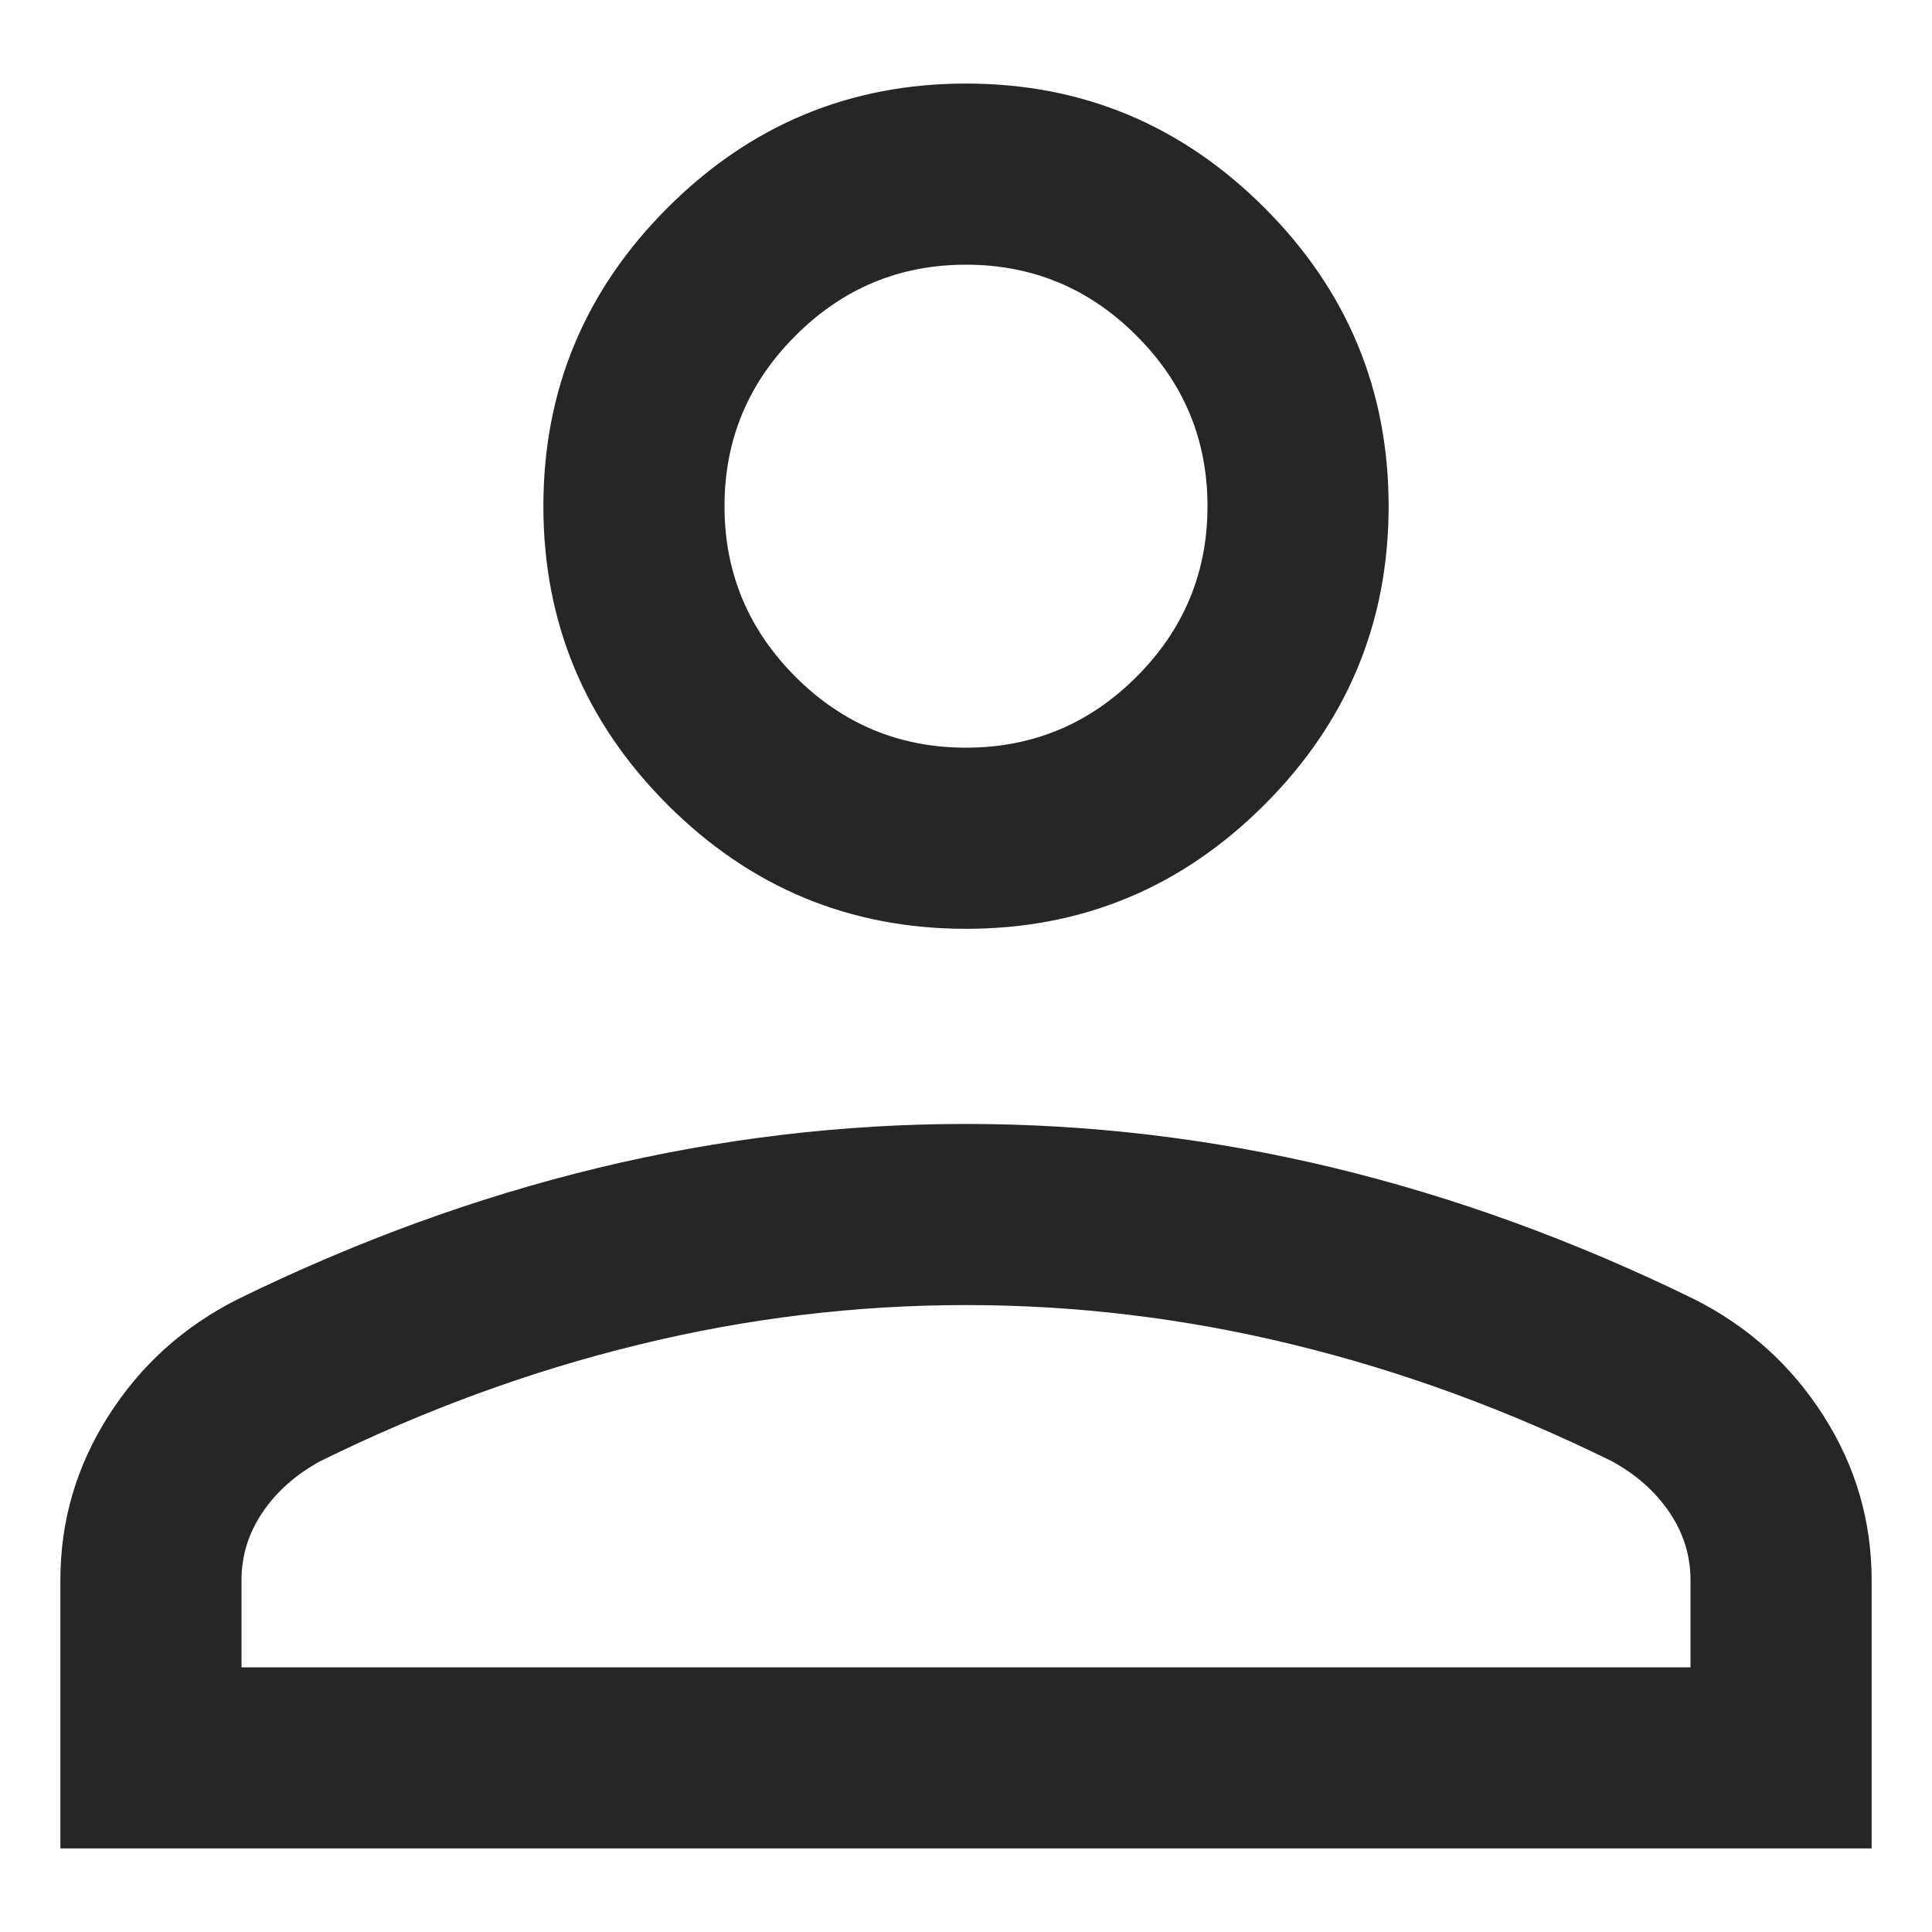 <svg width="16" height="16" viewBox="0 0 16 16" fill="none" xmlns="http://www.w3.org/2000/svg">
<path d="M8 7.692C7.037 7.692 6.214 7.35 5.528 6.664C4.843 5.979 4.5 5.155 4.5 4.192C4.5 3.23 4.843 2.406 5.528 1.721C6.214 1.035 7.037 0.692 8 0.692C8.963 0.692 9.786 1.035 10.472 1.721C11.157 2.406 11.5 3.23 11.5 4.192C11.5 5.155 11.157 5.979 10.472 6.664C9.786 7.35 8.963 7.692 8 7.692ZM0.5 15.308V13.085C0.5 12.595 0.633 12.141 0.899 11.724C1.165 11.307 1.52 10.986 1.966 10.761C2.954 10.277 3.951 9.914 4.957 9.671C5.963 9.429 6.977 9.308 8 9.308C9.023 9.308 10.037 9.429 11.043 9.671C12.049 9.914 13.046 10.277 14.034 10.761C14.479 10.986 14.835 11.307 15.101 11.724C15.367 12.141 15.5 12.595 15.5 13.085V15.308H0.5ZM2 13.808H14V13.085C14 12.882 13.941 12.694 13.824 12.522C13.707 12.35 13.547 12.209 13.346 12.1C12.485 11.676 11.606 11.354 10.711 11.136C9.815 10.917 8.912 10.808 8 10.808C7.088 10.808 6.185 10.917 5.289 11.136C4.394 11.354 3.515 11.676 2.654 12.1C2.453 12.209 2.293 12.35 2.176 12.522C2.059 12.694 2 12.882 2 13.085V13.808ZM8 6.192C8.55 6.192 9.021 5.996 9.412 5.605C9.804 5.213 10 4.742 10 4.192C10 3.642 9.804 3.171 9.412 2.78C9.021 2.388 8.55 2.192 8 2.192C7.45 2.192 6.979 2.388 6.588 2.78C6.196 3.171 6 3.642 6 4.192C6 4.742 6.196 5.213 6.588 5.605C6.979 5.996 7.45 6.192 8 6.192Z" fill="#262626"/>
</svg>
